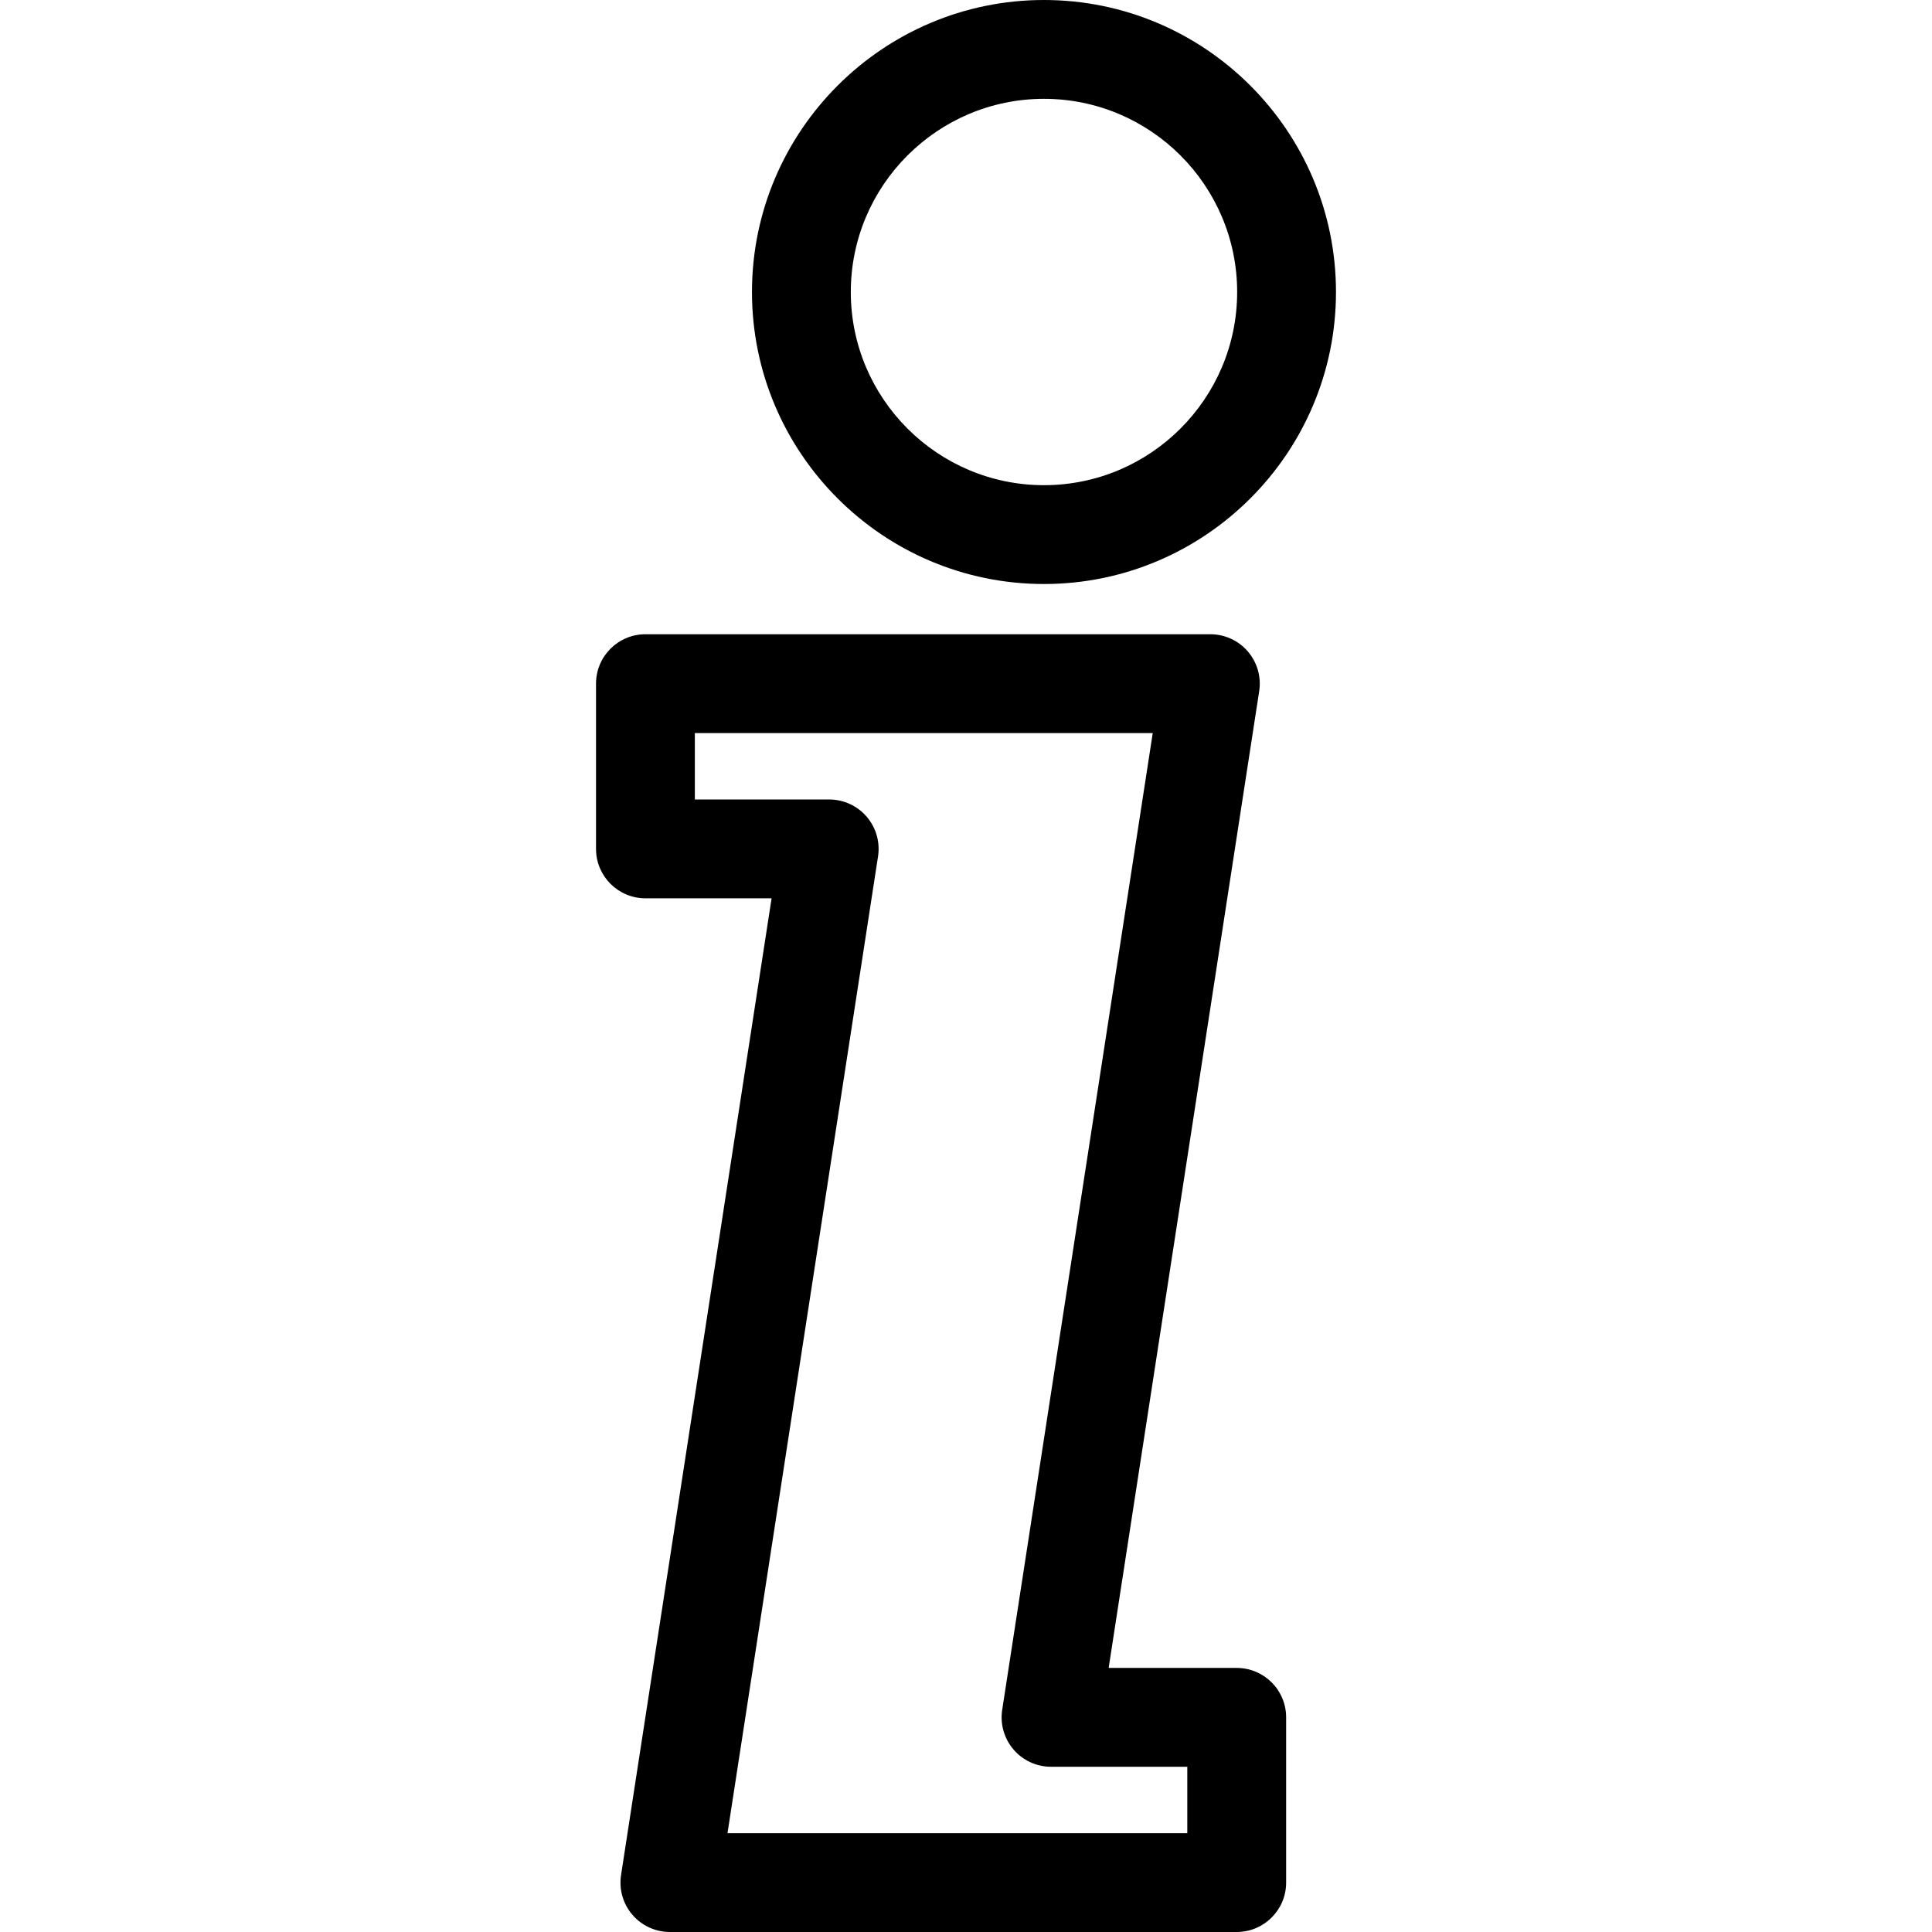 <?xml version="1.0" encoding="iso-8859-1"?>
<!-- Generator: Adobe Illustrator 16.0.0, SVG Export Plug-In . SVG Version: 6.00 Build 0)  -->
<!DOCTYPE svg PUBLIC "-//W3C//DTD SVG 1.1//EN" "http://www.w3.org/Graphics/SVG/1.1/DTD/svg11.dtd">
<svg version="1.1" id="Capa_1" xmlns="http://www.w3.org/2000/svg" xmlns:xlink="http://www.w3.org/1999/xlink" x="0px" y="0px"
	 width="488.725px" height="488.725px" viewBox="0 0 488.725 488.725" style="enable-background:new 0 0 488.725 488.725;"
	 xml:space="preserve">
<g>
	<g>
		<path d="M159.967,484.361c2.375,2.77,5.84,4.363,9.488,4.363h143.39c6.903,0,12.5-5.598,12.5-12.5v-41.799
			c0-6.902-5.597-12.5-12.5-12.5h-32.396l38.081-247.081c0.556-3.605-0.491-7.273-2.866-10.042s-5.841-4.362-9.488-4.362H163.271
			c-6.903,0-12.5,5.597-12.5,12.5v41.799c0,6.903,5.597,12.5,12.5,12.5h31.913L157.103,474.32
			C156.546,477.924,157.593,481.594,159.967,484.361z M222.111,216.644c0.556-3.605-0.491-7.273-2.866-10.042
			c-2.375-2.769-5.84-4.362-9.488-4.362h-33.987v-16.799h115.832l-38.082,247.081c-0.557,3.605,0.49,7.273,2.865,10.043
			c2.375,2.768,5.842,4.361,9.488,4.361h34.471v16.799H184.03L222.111,216.644z"/>
		<path d="M264.087,0c-40.729,0-73.866,33.137-73.866,73.866c0,40.73,33.136,73.867,73.866,73.867
			c40.73,0,73.867-33.137,73.867-73.867S304.818,0,264.087,0z M264.087,122.733c-26.945,0-48.866-21.922-48.866-48.867
			c0-26.945,21.921-48.866,48.866-48.866c26.945,0,48.867,21.921,48.867,48.866C312.954,100.811,291.032,122.733,264.087,122.733z"
			/>
	</g>
</g>
<g>
</g>
<g>
</g>
<g>
</g>
<g>
</g>
<g>
</g>
<g>
</g>
<g>
</g>
<g>
</g>
<g>
</g>
<g>
</g>
<g>
</g>
<g>
</g>
<g>
</g>
<g>
</g>
<g>
</g>
</svg>
